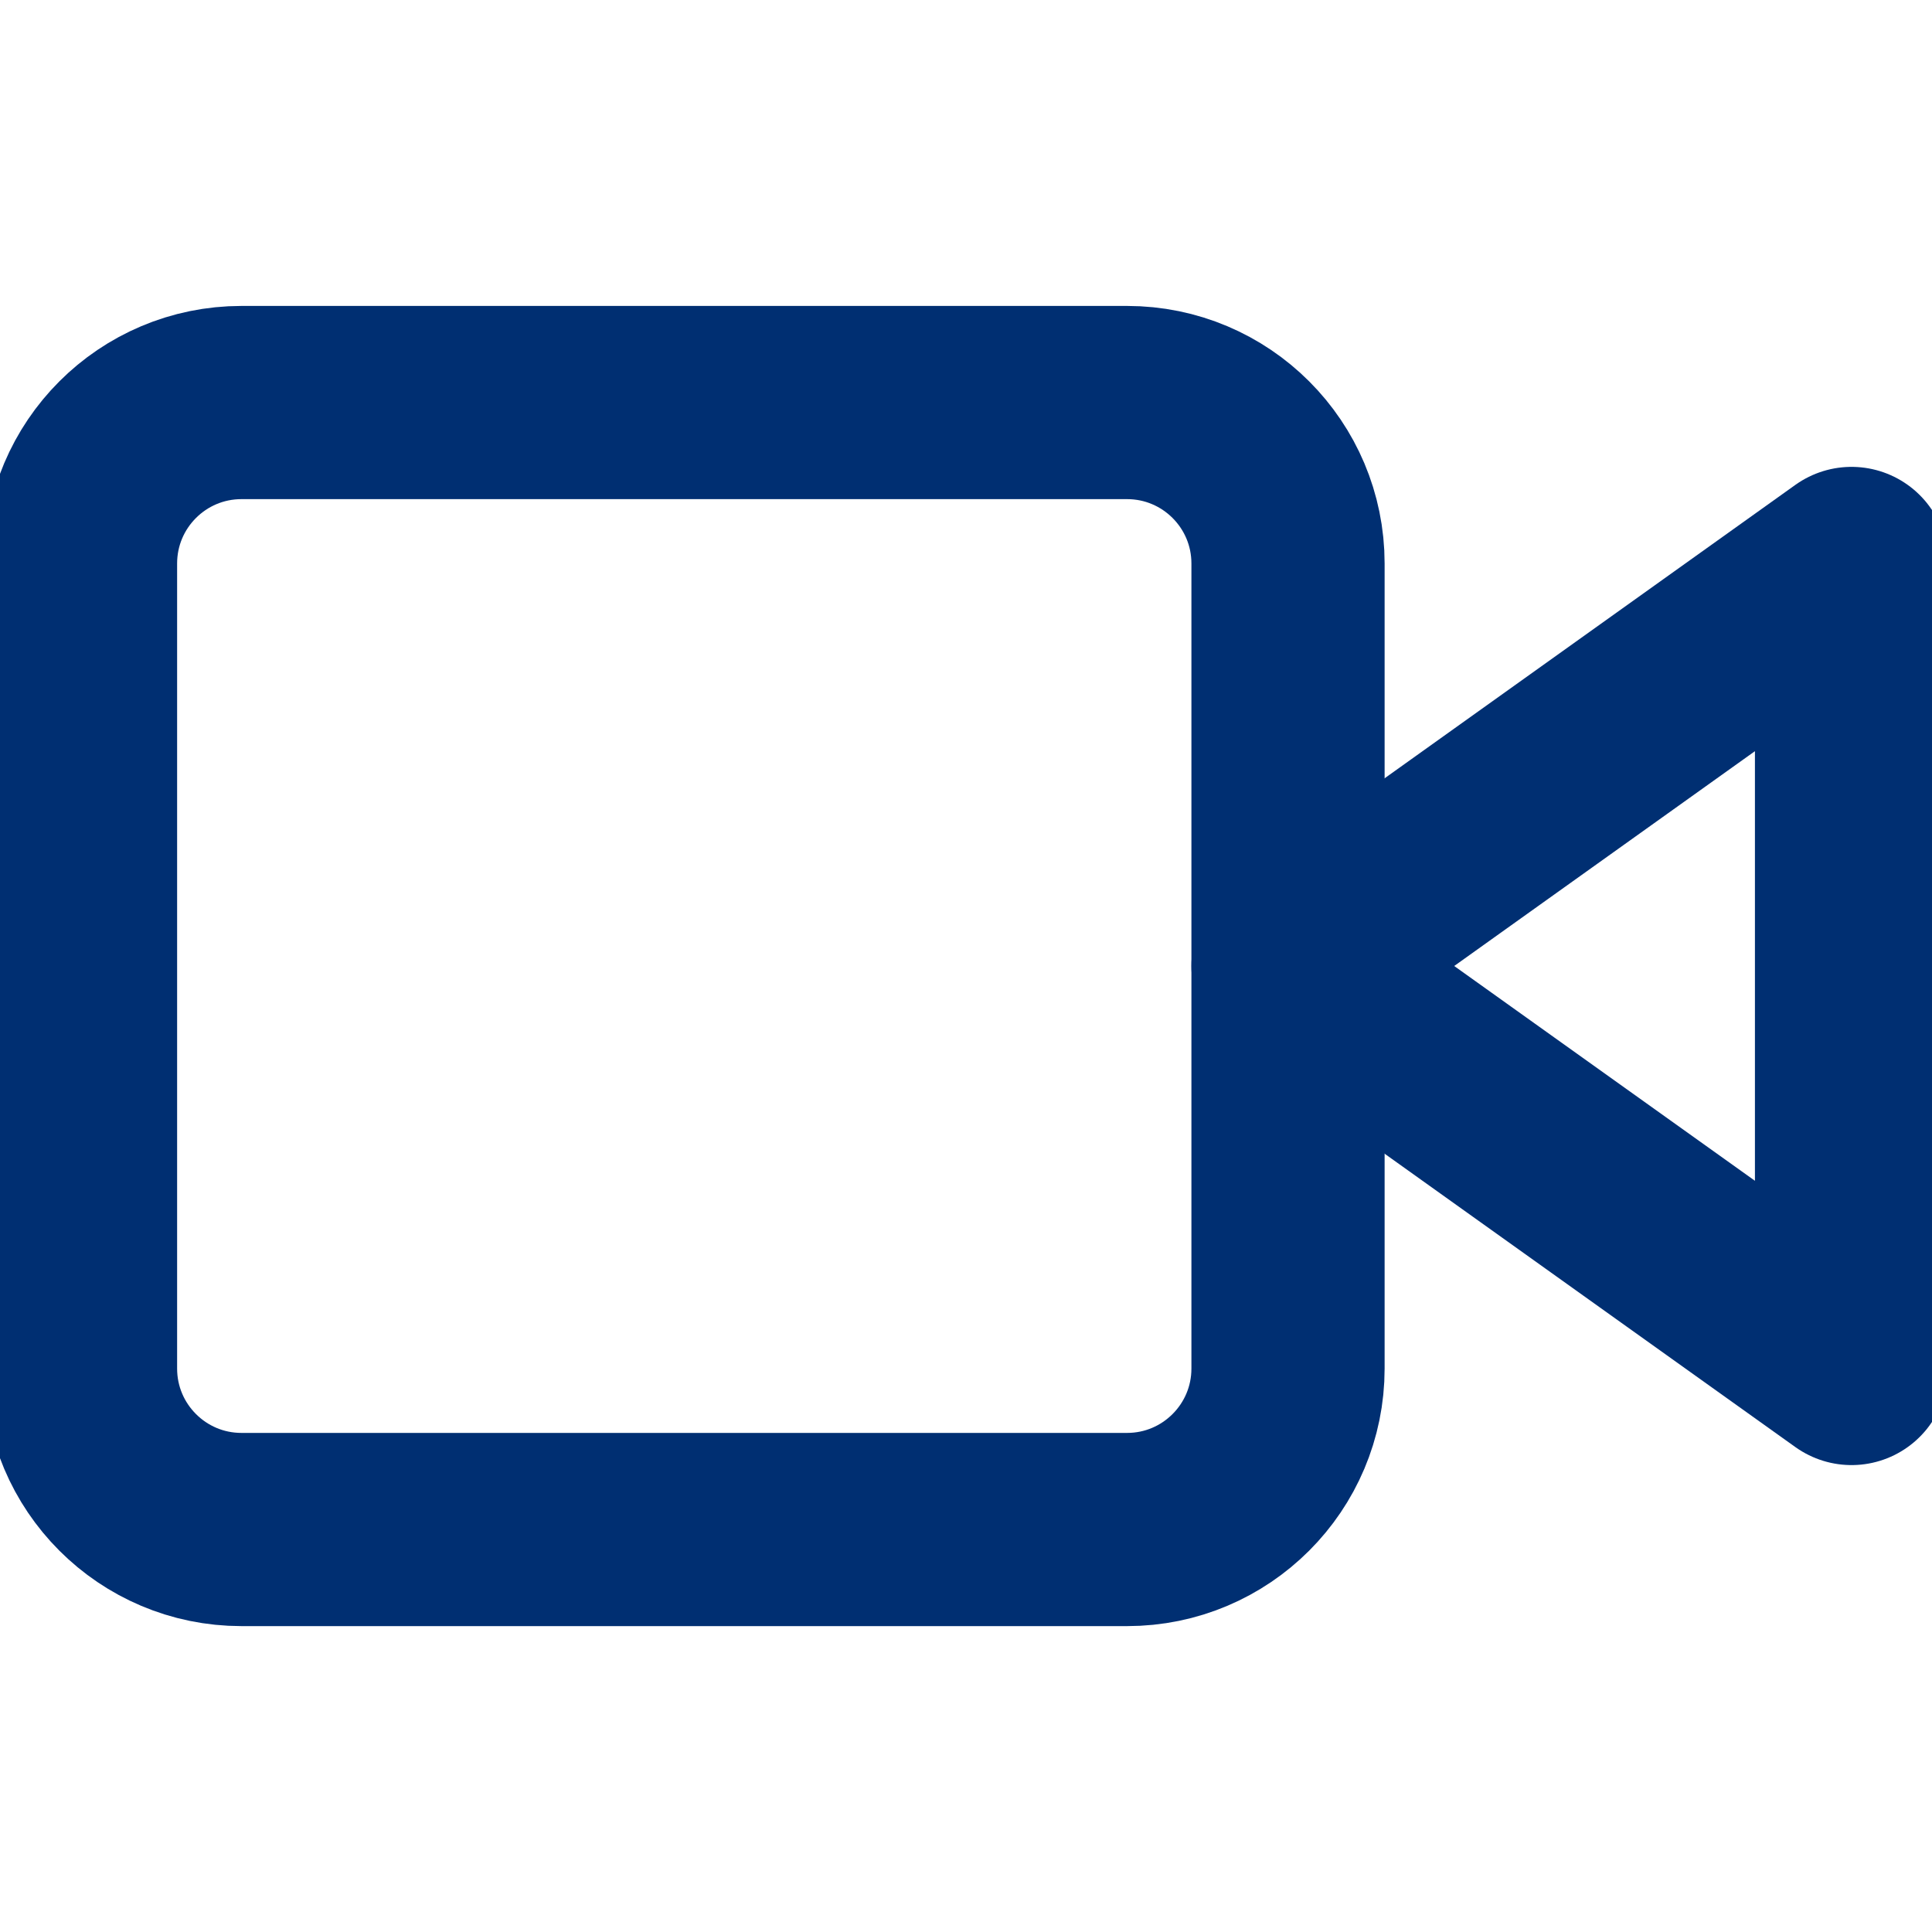 <svg width="40" height="40" viewBox="0 0 40 40" fill="none" xmlns="http://www.w3.org/2000/svg">
<g clip-path="url(#clip0_1038_20)">
<path d="M38.334 11.666L26.667 20L38.334 28.333V11.666Z" stroke="#002F72" stroke-width="4" stroke-linecap="round" stroke-linejoin="round"/>
<path d="M23.334 8.334H5C3.159 8.334 1.667 9.826 1.667 11.667V28.334C1.667 30.174 3.159 31.667 5 31.667H23.334C25.175 31.667 26.667 30.174 26.667 28.334V11.667C26.667 9.826 25.175 8.334 23.334 8.334Z" stroke="#002F72" stroke-width="4" stroke-linecap="round" stroke-linejoin="round"/>
</g>
<defs>
<clipPath id="clip0_1038_20">
<rect width="40" height="40" fill="white"/>
</clipPath>
</defs>
</svg>
